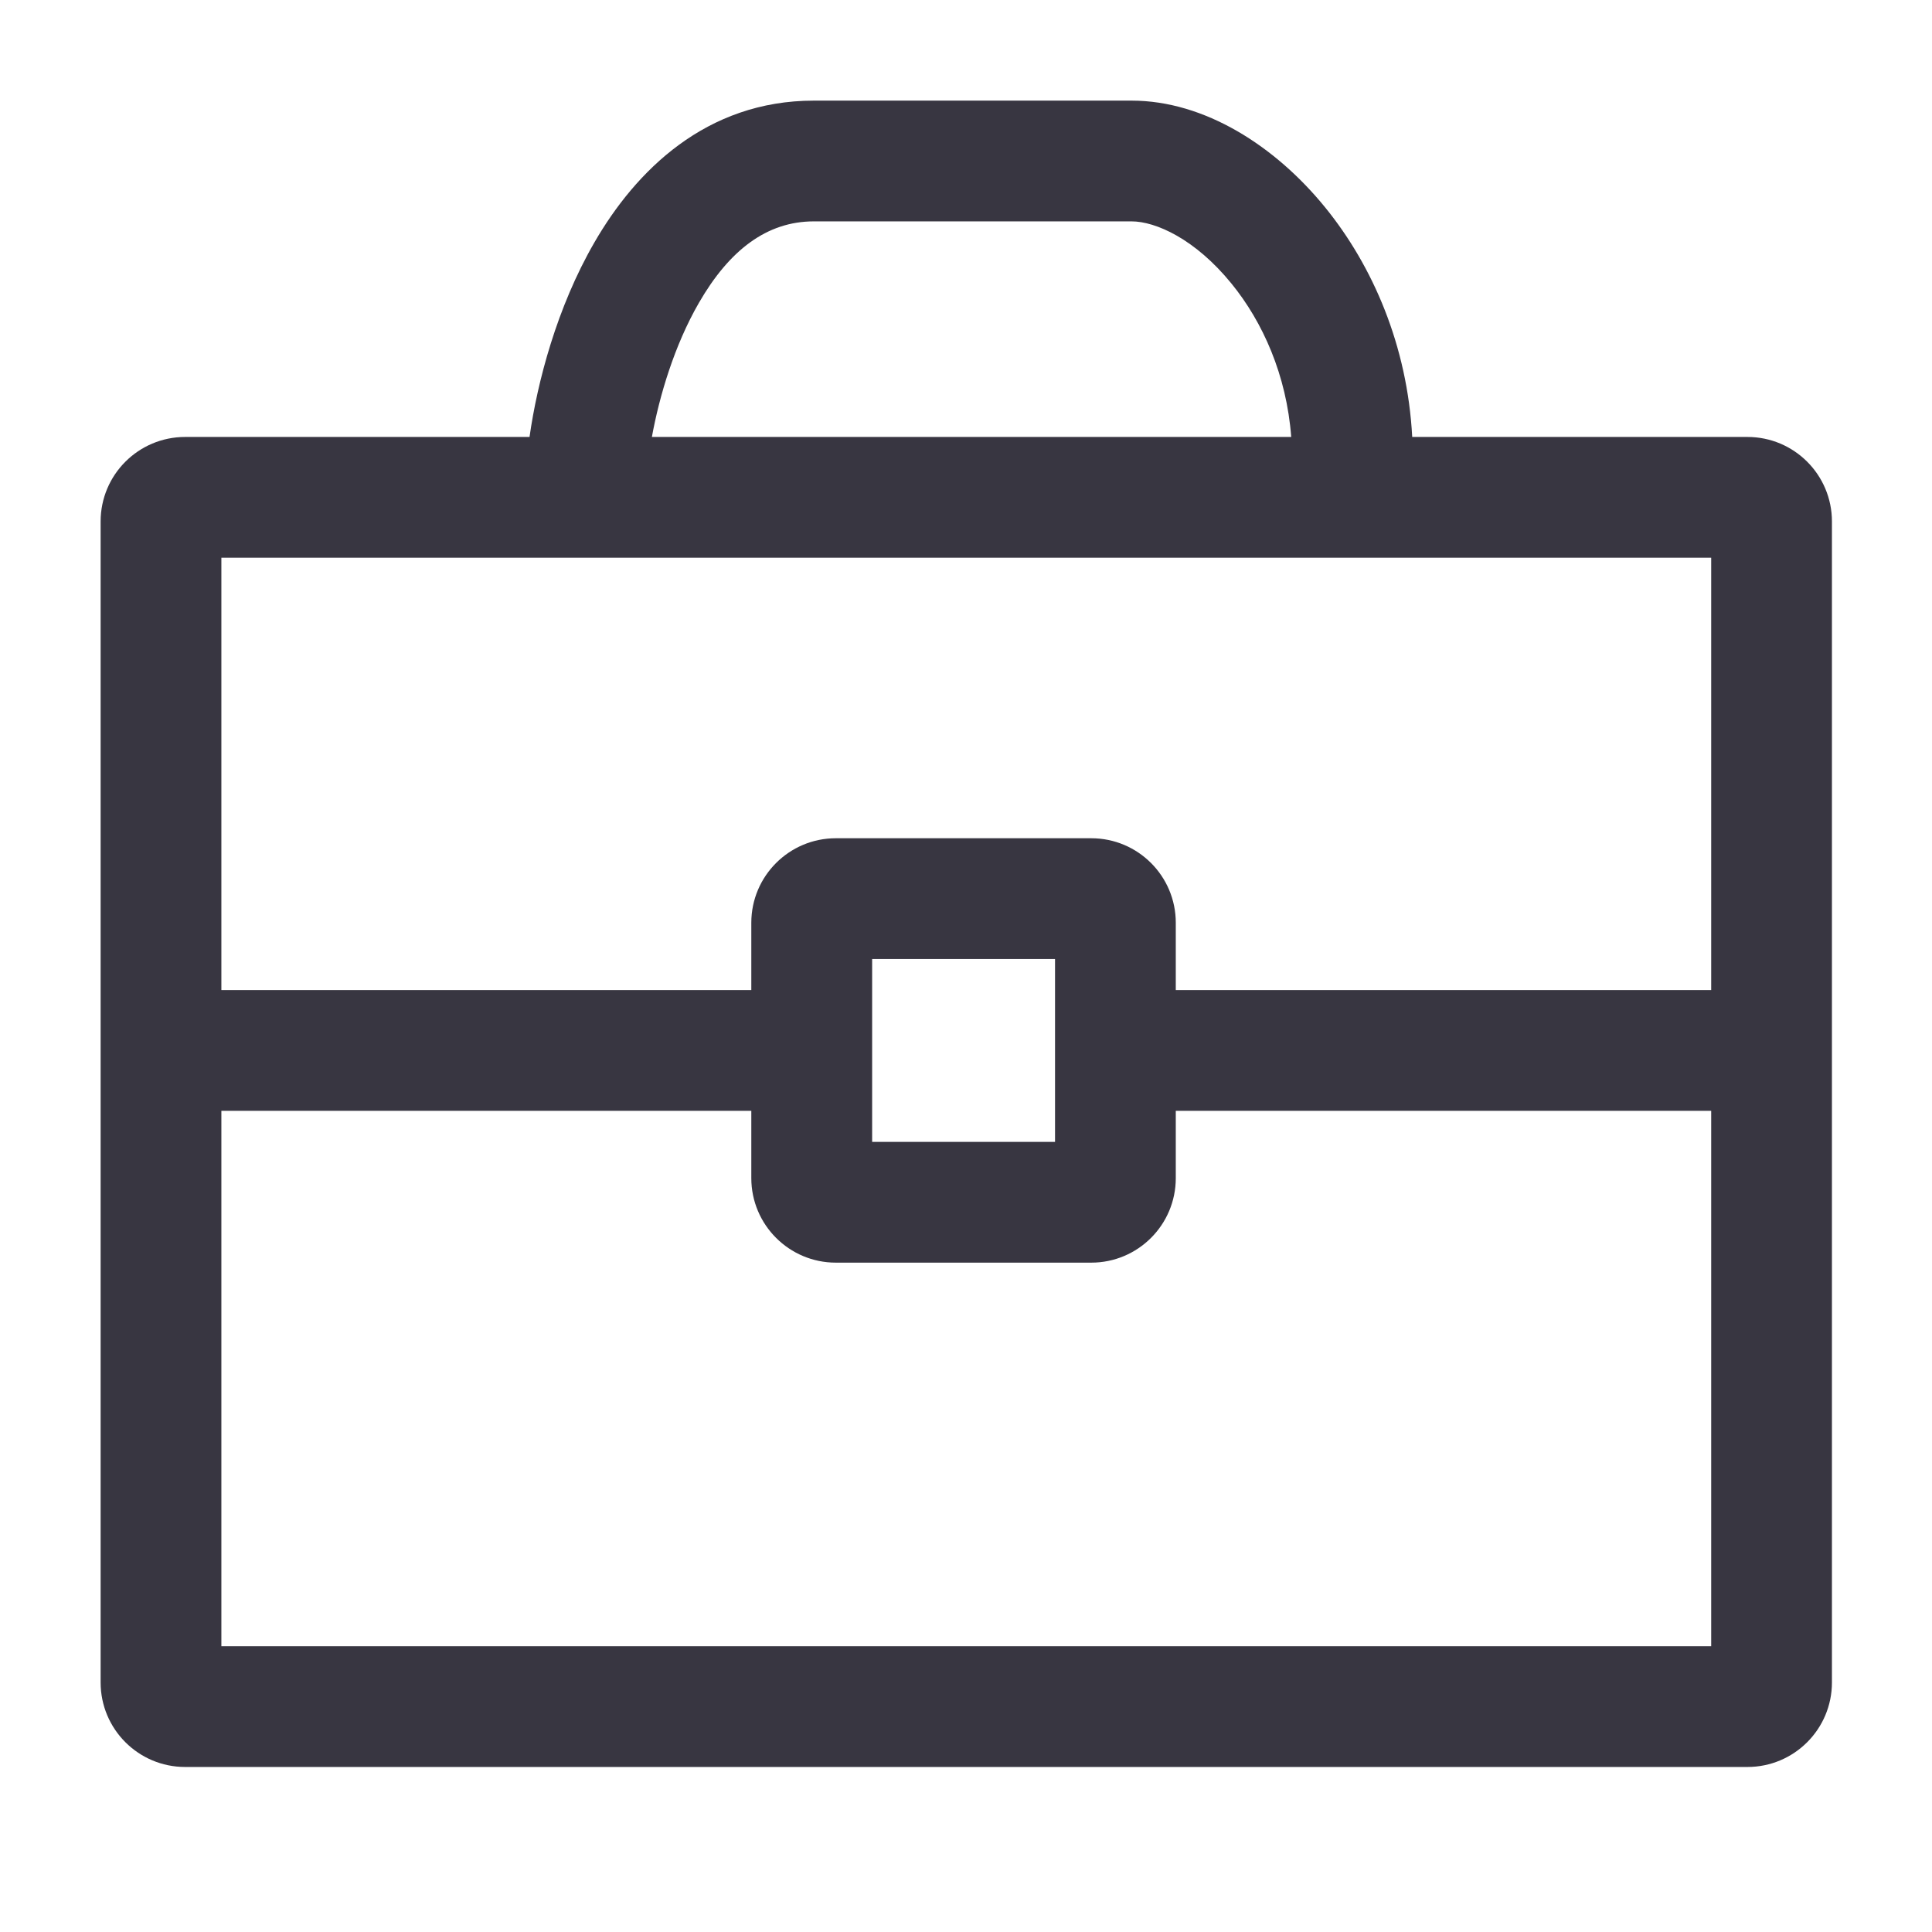 <svg width="24" height="24" viewBox="0 0 24 24" fill="none" xmlns="http://www.w3.org/2000/svg">
<path fill-rule="evenodd" clip-rule="evenodd" d="M6.578 5.428H2.3C1.72 5.428 1.25 5.898 1.25 6.478V20.9C1.25 21.48 1.72 21.95 2.3 21.95H21.707C22.287 21.95 22.757 21.48 22.757 20.9V6.478C22.757 5.898 22.287 5.428 21.707 5.428H17.543C17.483 4.294 17.053 3.304 16.462 2.577C15.843 1.815 14.964 1.25 14.057 1.25H10.11C8.767 1.25 7.895 2.126 7.383 3.013C6.917 3.819 6.674 4.749 6.578 5.428ZM8.098 5.428H16.04C15.982 4.659 15.686 3.999 15.298 3.523C14.847 2.968 14.355 2.75 14.057 2.75H10.11C9.526 2.75 9.06 3.107 8.682 3.762C8.378 4.289 8.191 4.918 8.098 5.428ZM2.75 6.928V12.299H9.333V11.463C9.333 10.883 9.804 10.413 10.383 10.413H13.556C14.136 10.413 14.606 10.883 14.606 11.463V12.299H21.257V6.928H2.75ZM21.257 13.799H14.606V14.635C14.606 15.215 14.136 15.685 13.556 15.685H10.383C9.804 15.685 9.333 15.215 9.333 14.635V13.799H2.75V20.45H21.257V13.799ZM10.834 11.913V14.185H13.106V11.913H10.834Z" fill="#383641"/>
</svg>
